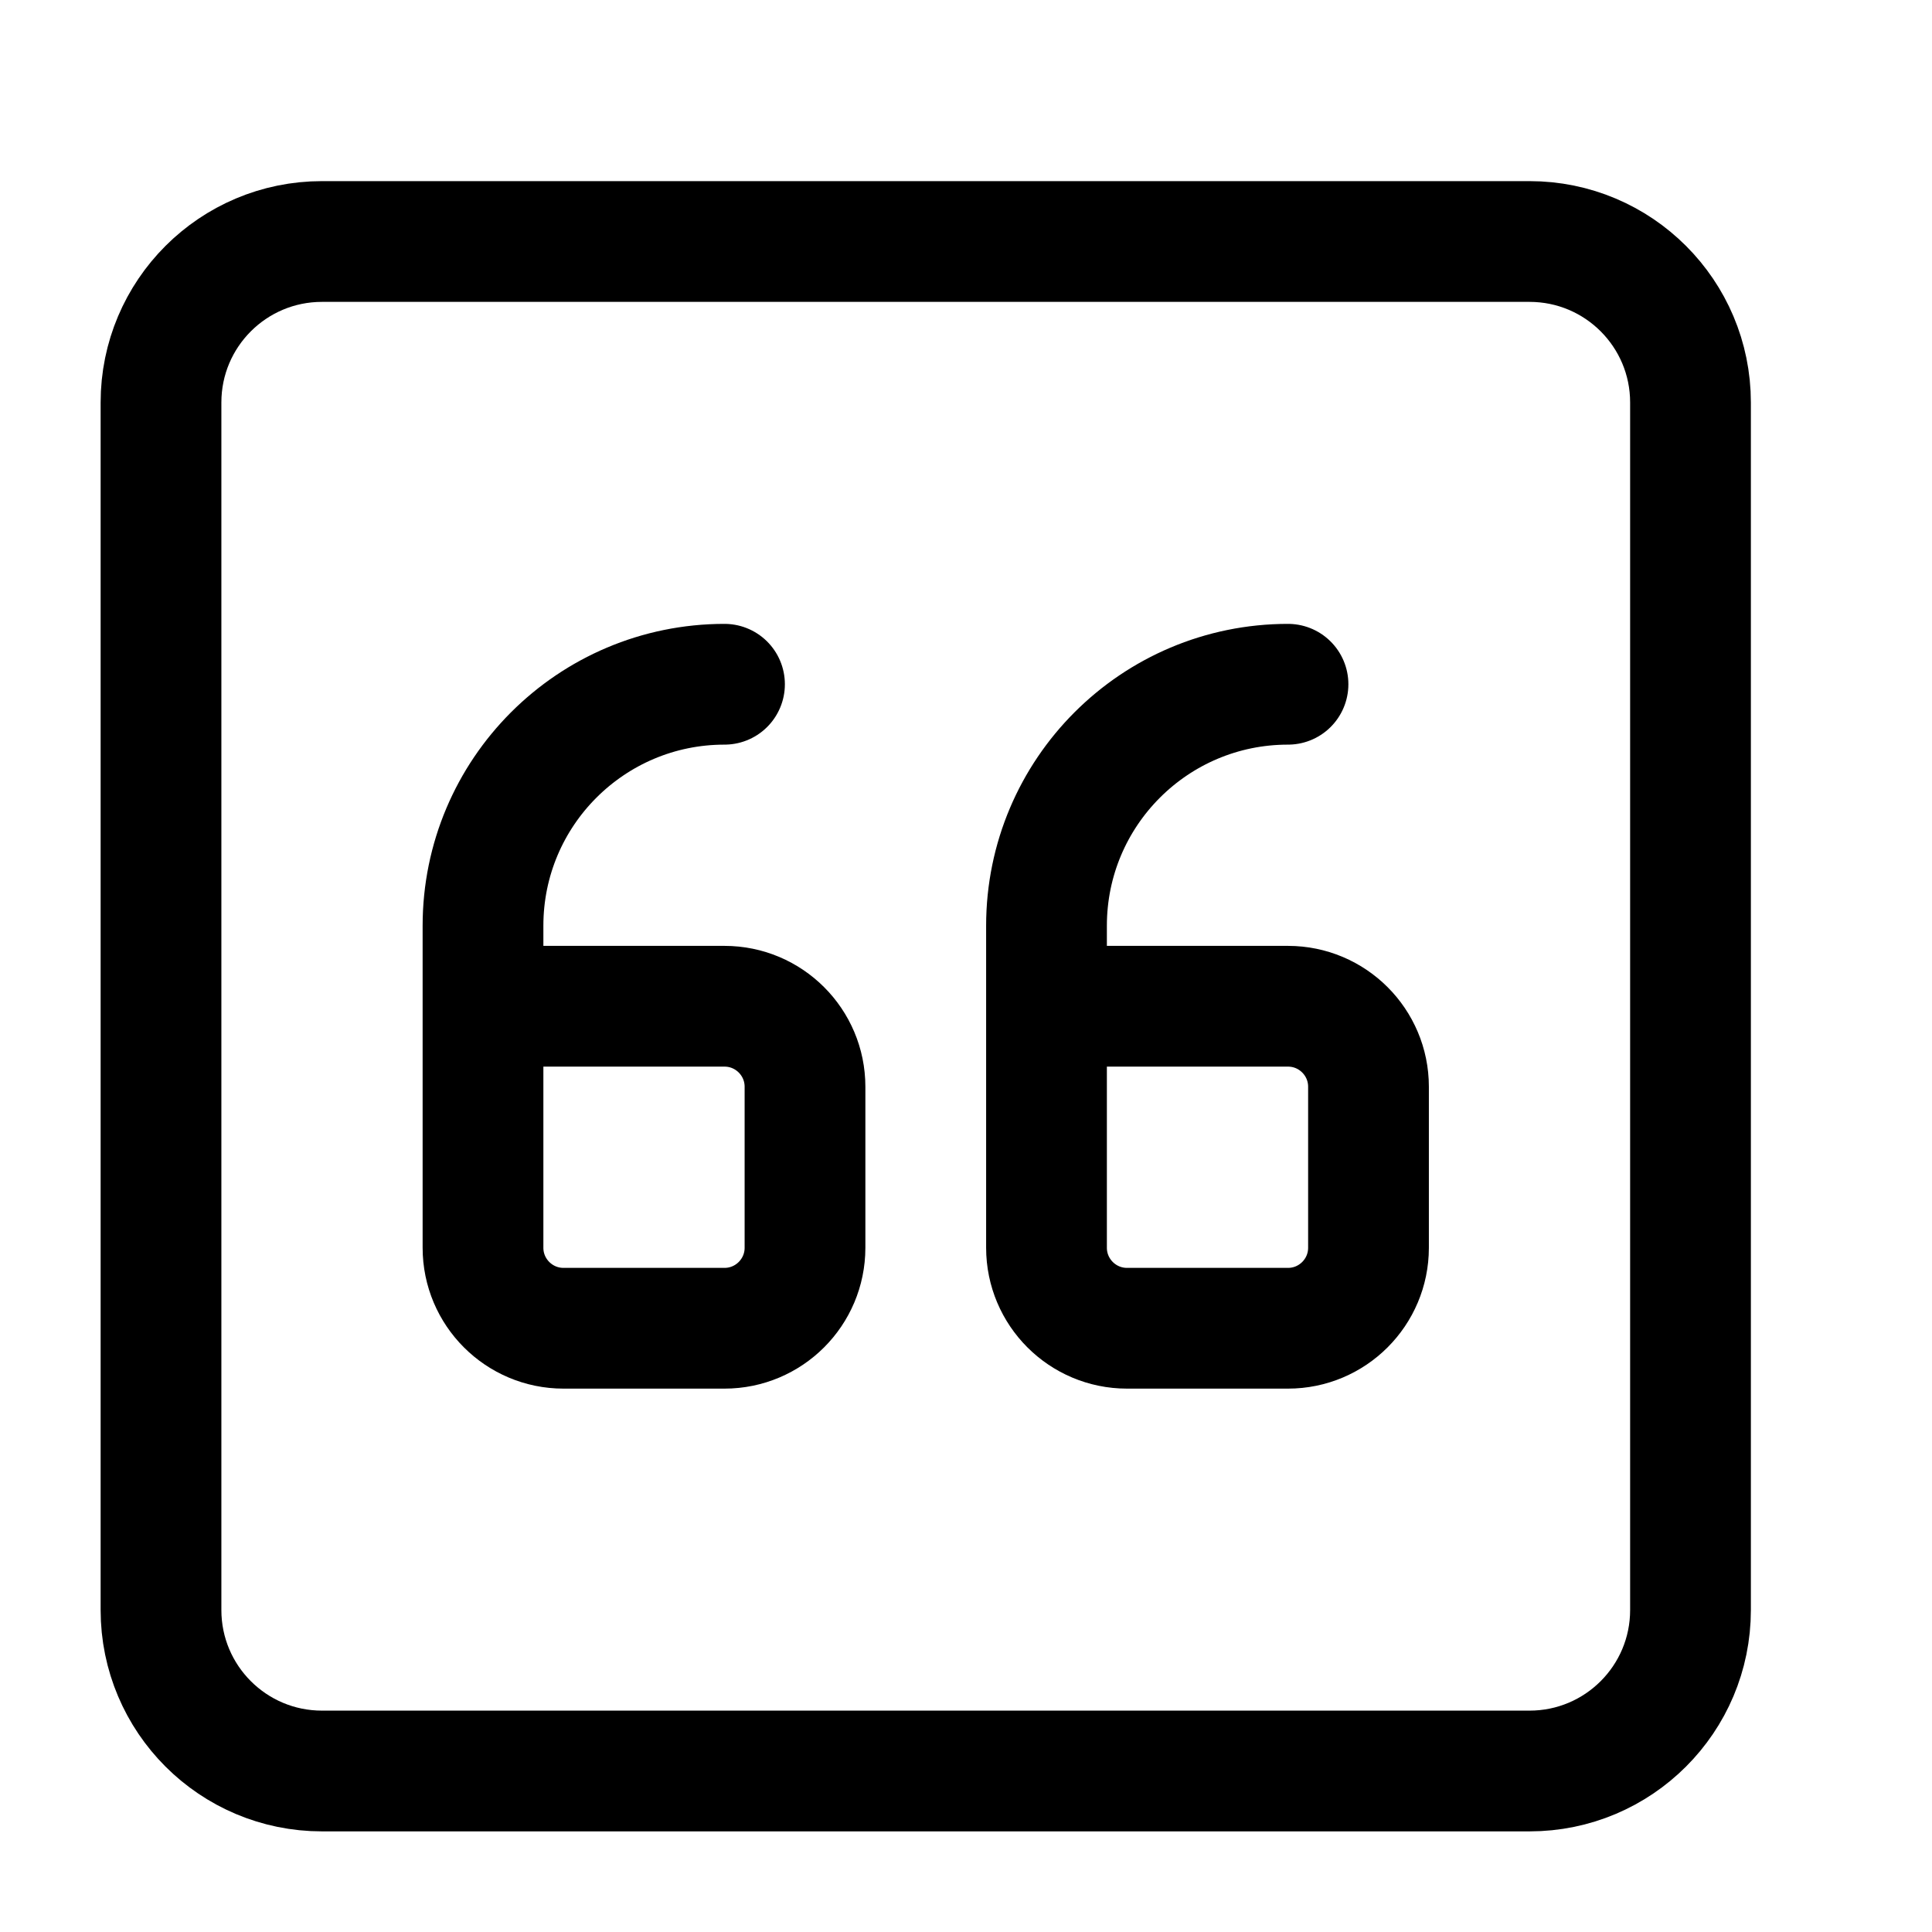 <svg width="24" height="24" viewBox="0 0 24 24" fill="none" xmlns="http://www.w3.org/2000/svg">
    <path d="M19 3H4C2.895 3 2 3.895 2 5V20C2 21.105 2.895 22 4 22H19C20.105 22 21 21.105 21 20V5C21 3.895 20.105 3 19 3Z" stroke="currentColor" stroke-width="1.5" stroke-linejoin="round"/>
    <path d="M13 12.5V15.5C13 16.052 13.448 16.5 14 16.5H16C16.552 16.5 17 16.052 17 15.5V13.5C17 12.948 16.552 12.5 16 12.5H13ZM13 12.5V11.5C13 9.843 14.343 8.5 16 8.5M6 12.5V15.5C6 16.052 6.448 16.5 7 16.5H9C9.552 16.5 10 16.052 10 15.5V13.5C10 12.948 9.552 12.5 9 12.5H6ZM6 12.5V11.5C6 9.843 7.343 8.5 9 8.5" stroke="currentColor" stroke-width="1.5" stroke-linecap="round" stroke-linejoin="round"/>
</svg>
